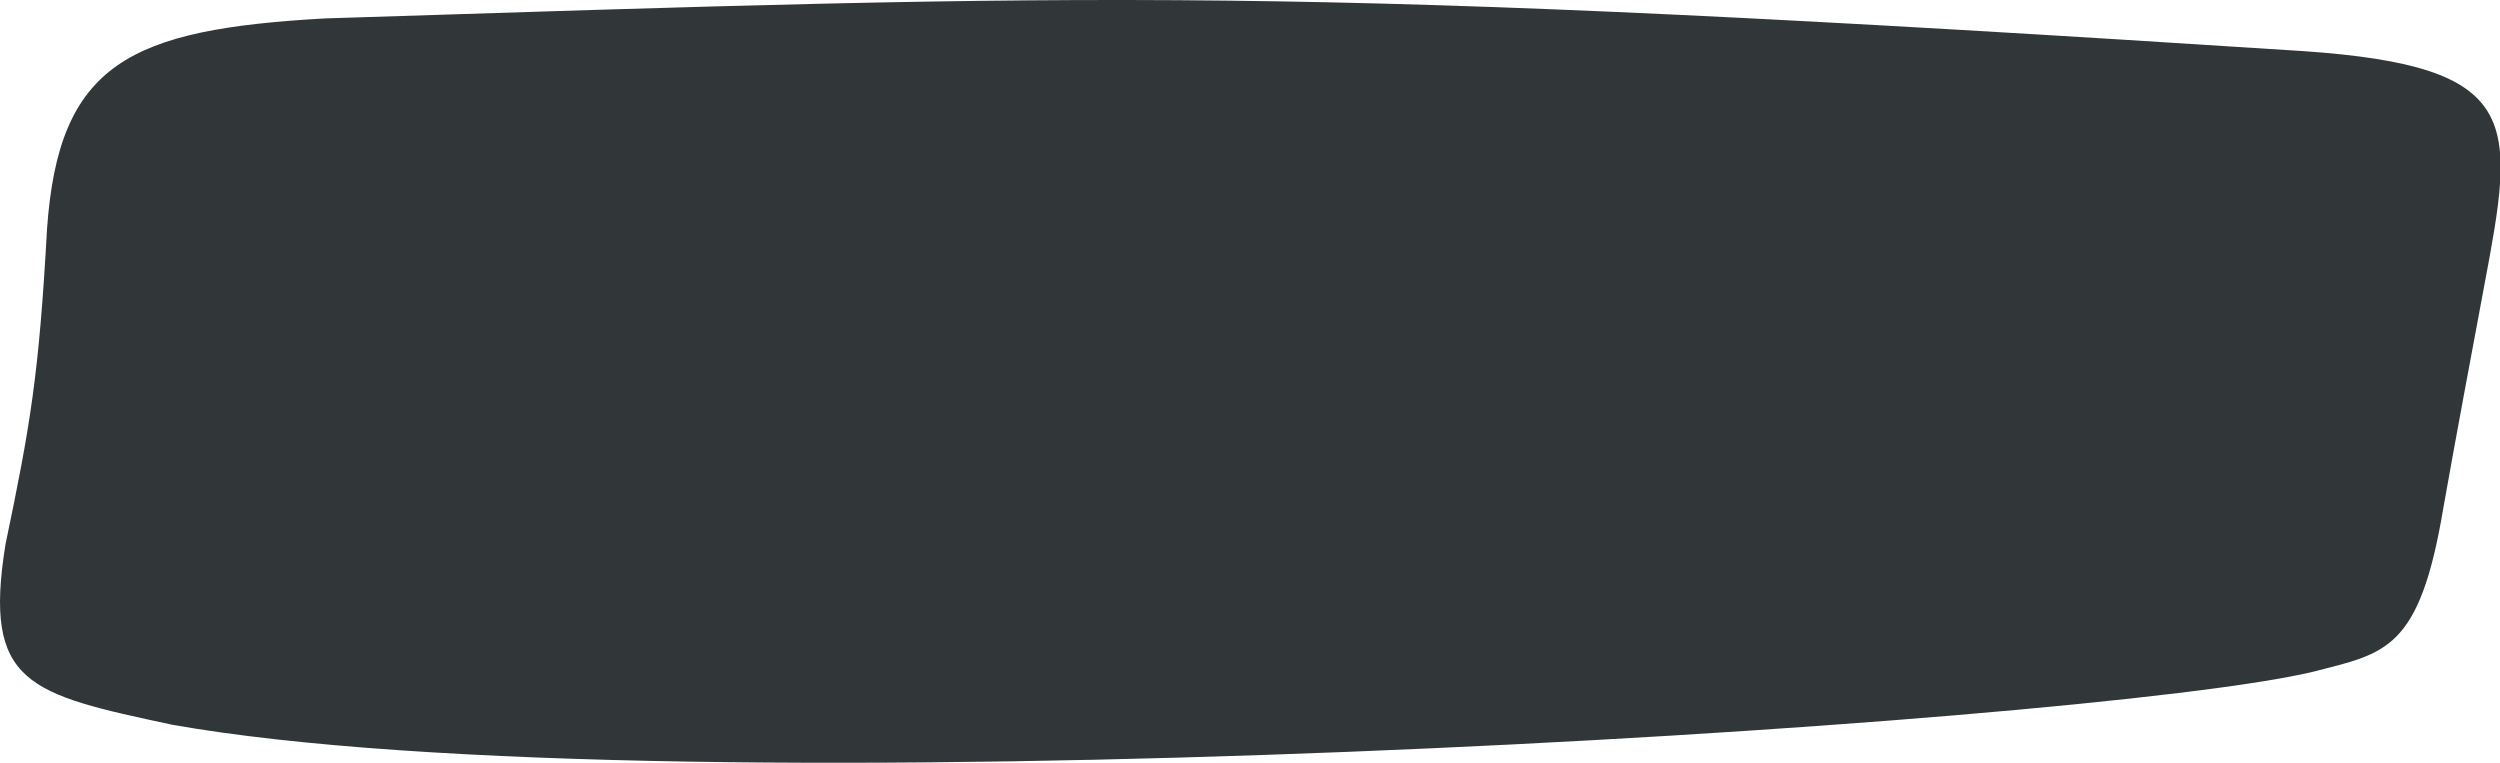 <svg xmlns="http://www.w3.org/2000/svg" viewBox="133.864 16.081 16.43 5.013">
	<path d="M 136.001 16.202 C 141.175 16.037 142.313 15.984 149.002 16.417 C 150.453 16.517 150.394 16.879 150.191 17.956 C 150.1 18.444 150.008 18.932 149.921 19.423 C 149.765 20.356 149.541 20.373 149.073 20.494 C 147.598 20.851 138.298 21.429 134.996 20.844 C 134.051 20.642 133.752 20.578 133.9 19.659 C 134.062 18.883 134.12 18.55 134.173 17.587 C 134.249 16.495 134.717 16.274 136.001 16.202" fill="#313638"/>
</svg>